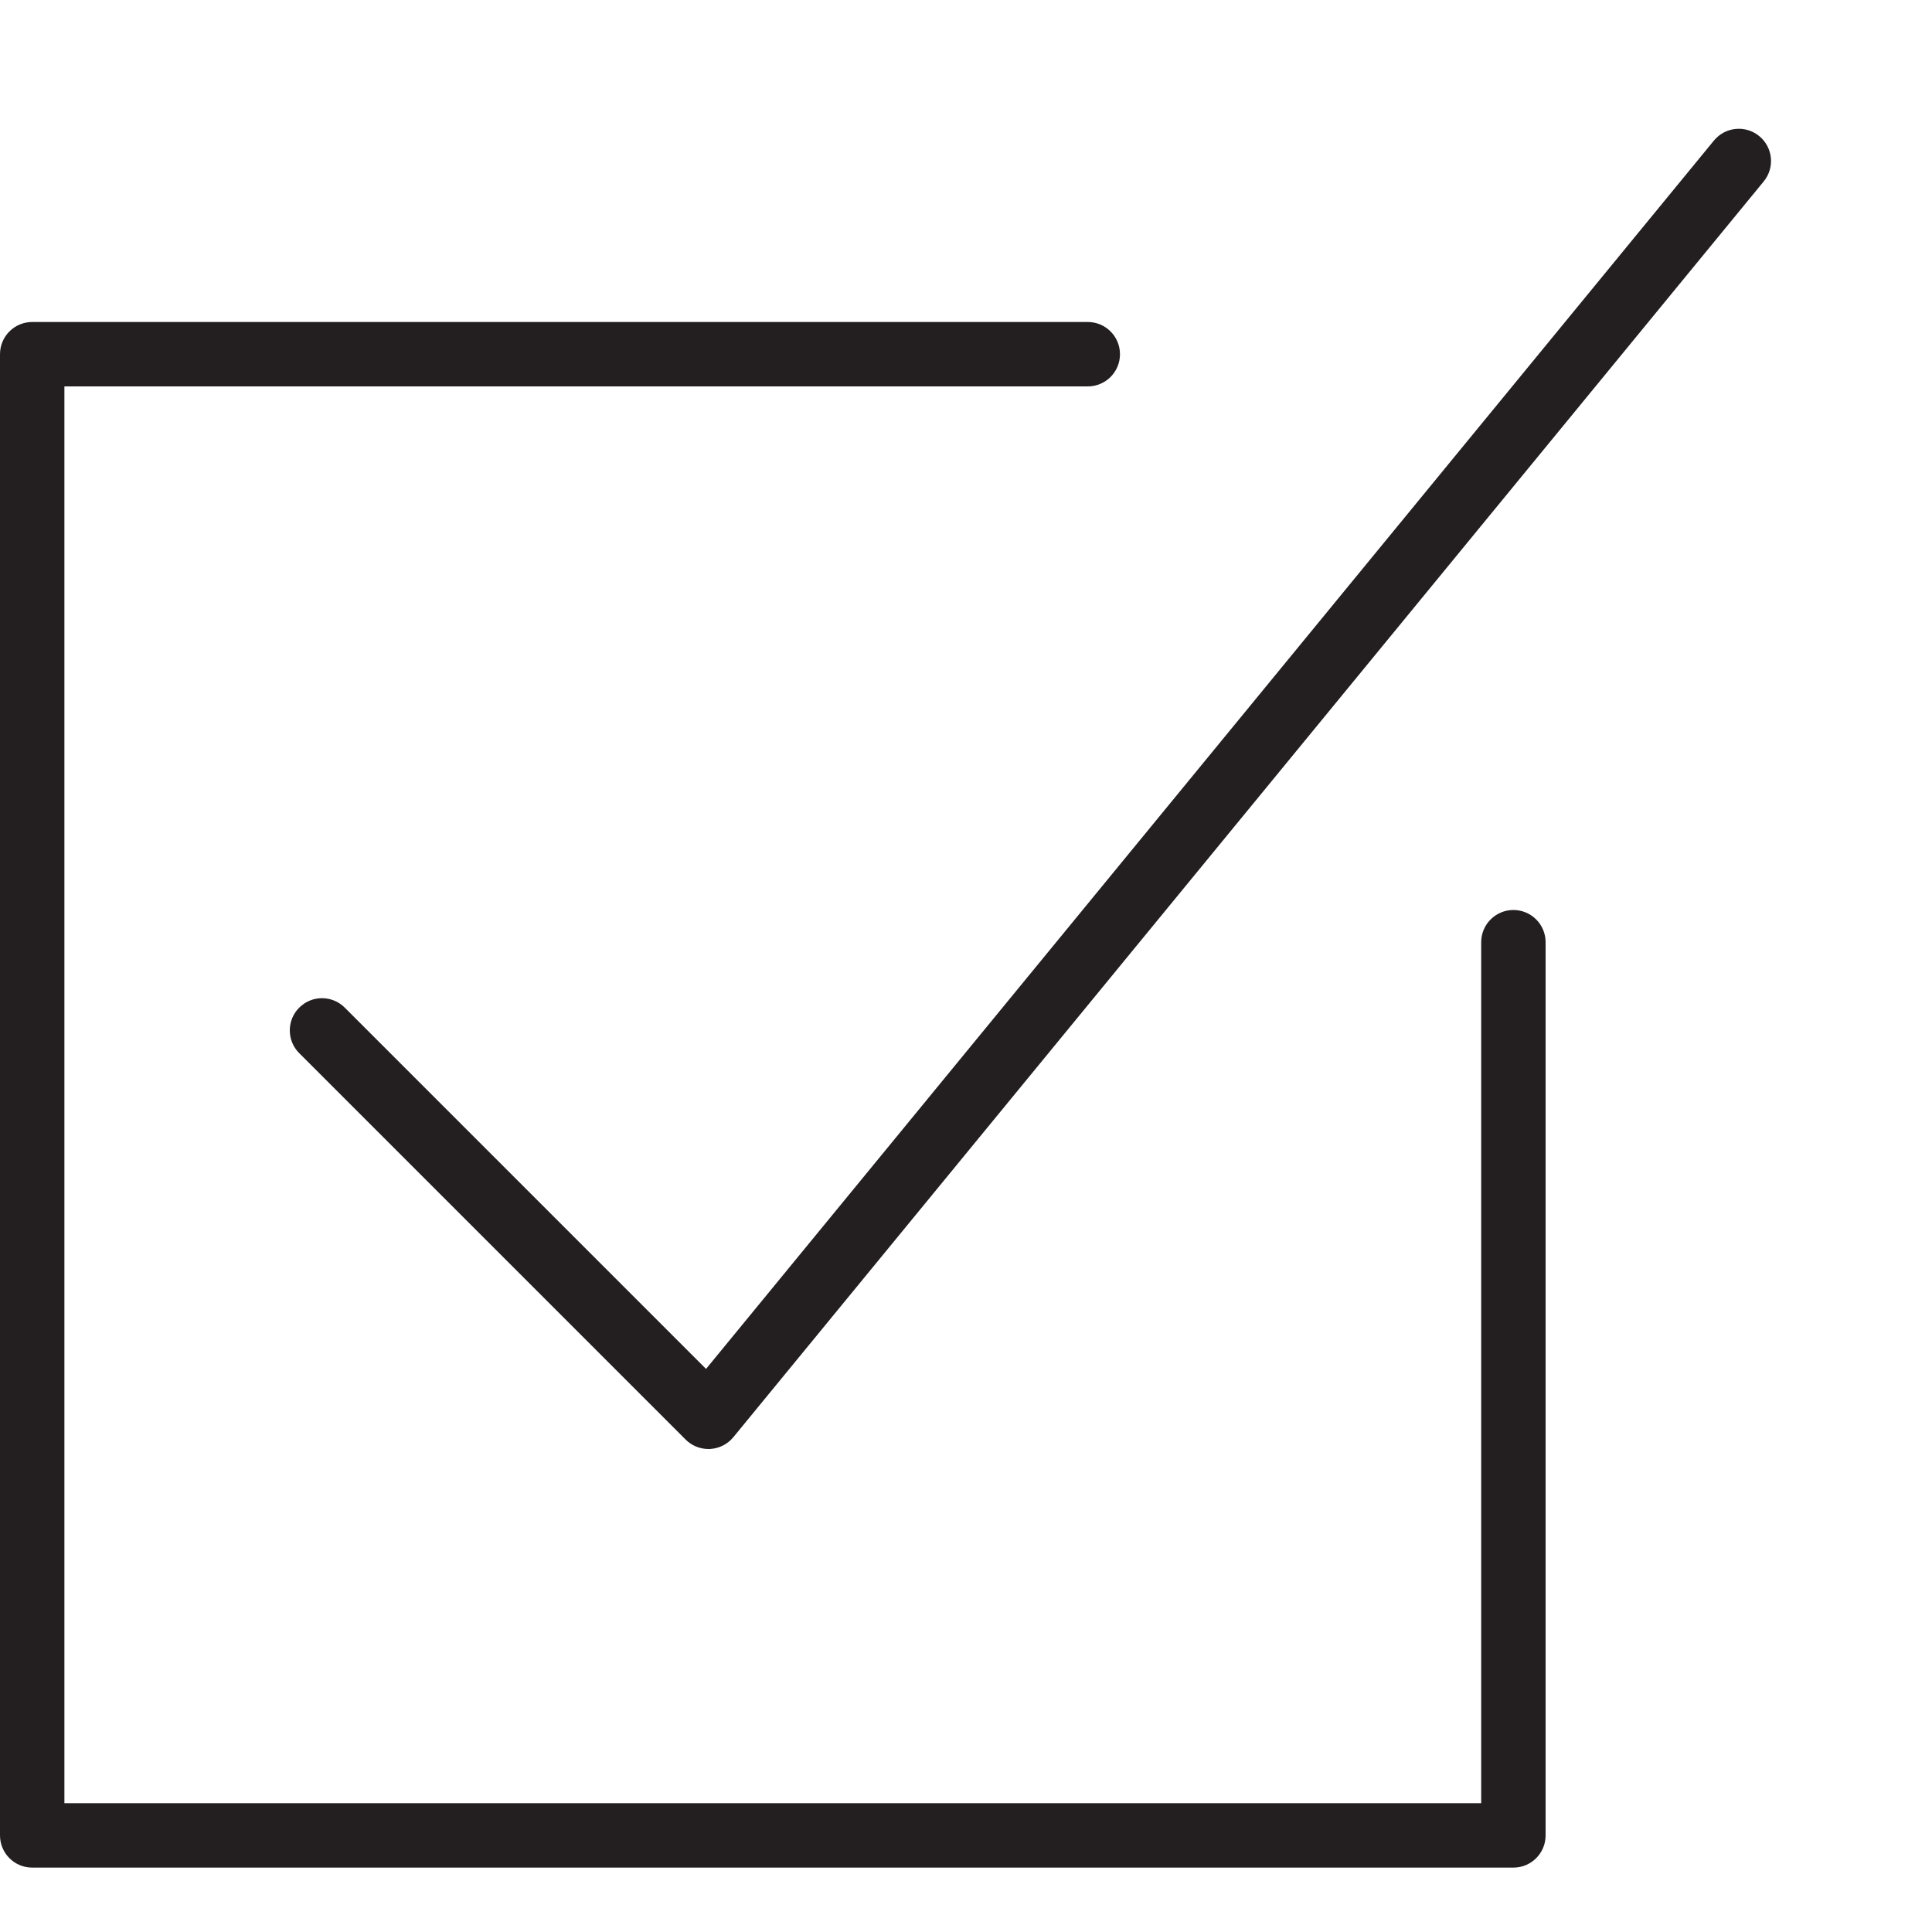 <?xml version="1.0" encoding="utf-8"?>
<!-- Generator: Adobe Illustrator 17.0.0, SVG Export Plug-In . SVG Version: 6.00 Build 0)  -->
<!DOCTYPE svg PUBLIC "-//W3C//DTD SVG 1.1//EN" "http://www.w3.org/Graphics/SVG/1.1/DTD/svg11.dtd">
<svg version="1.1" id="Layer_1" xmlns="http://www.w3.org/2000/svg" xmlns:xlink="http://www.w3.org/1999/xlink" x="0px" y="0px"
	 width="60px" height="60px" viewBox="0 0 60 60" enable-background="new 0 0 60 60" xml:space="preserve">
<g>
	<path fill="#231F20" d="M10.707,31.293c-0.391-0.391-1.023-0.391-1.414,0c-0.391,0.391-0.391,1.023,0,1.414l12,12
		C21.48,44.895,21.735,45,22,45c0.017,0,0.032,0,0.049-0.001c0.282-0.014,0.545-0.146,0.725-0.365l32-39
		c0.35-0.427,0.288-1.057-0.139-1.407c-0.429-0.352-1.057-0.288-1.408,0.139l-31.3,38.147L10.707,31.293z"/>
	<path fill="#231F20" d="M1,58h46c0.553,0,1-0.448,1-1V29.261c0-0.552-0.447-1-1-1c-0.553,0-1,0.448-1,1V56H2V12h31.782
		c0.553,0,1-0.448,1-1s-0.447-1-1-1H1c-0.553,0-1,0.448-1,1v46C0,57.552,0.447,58,1,58z"/>
</g>
</svg>
